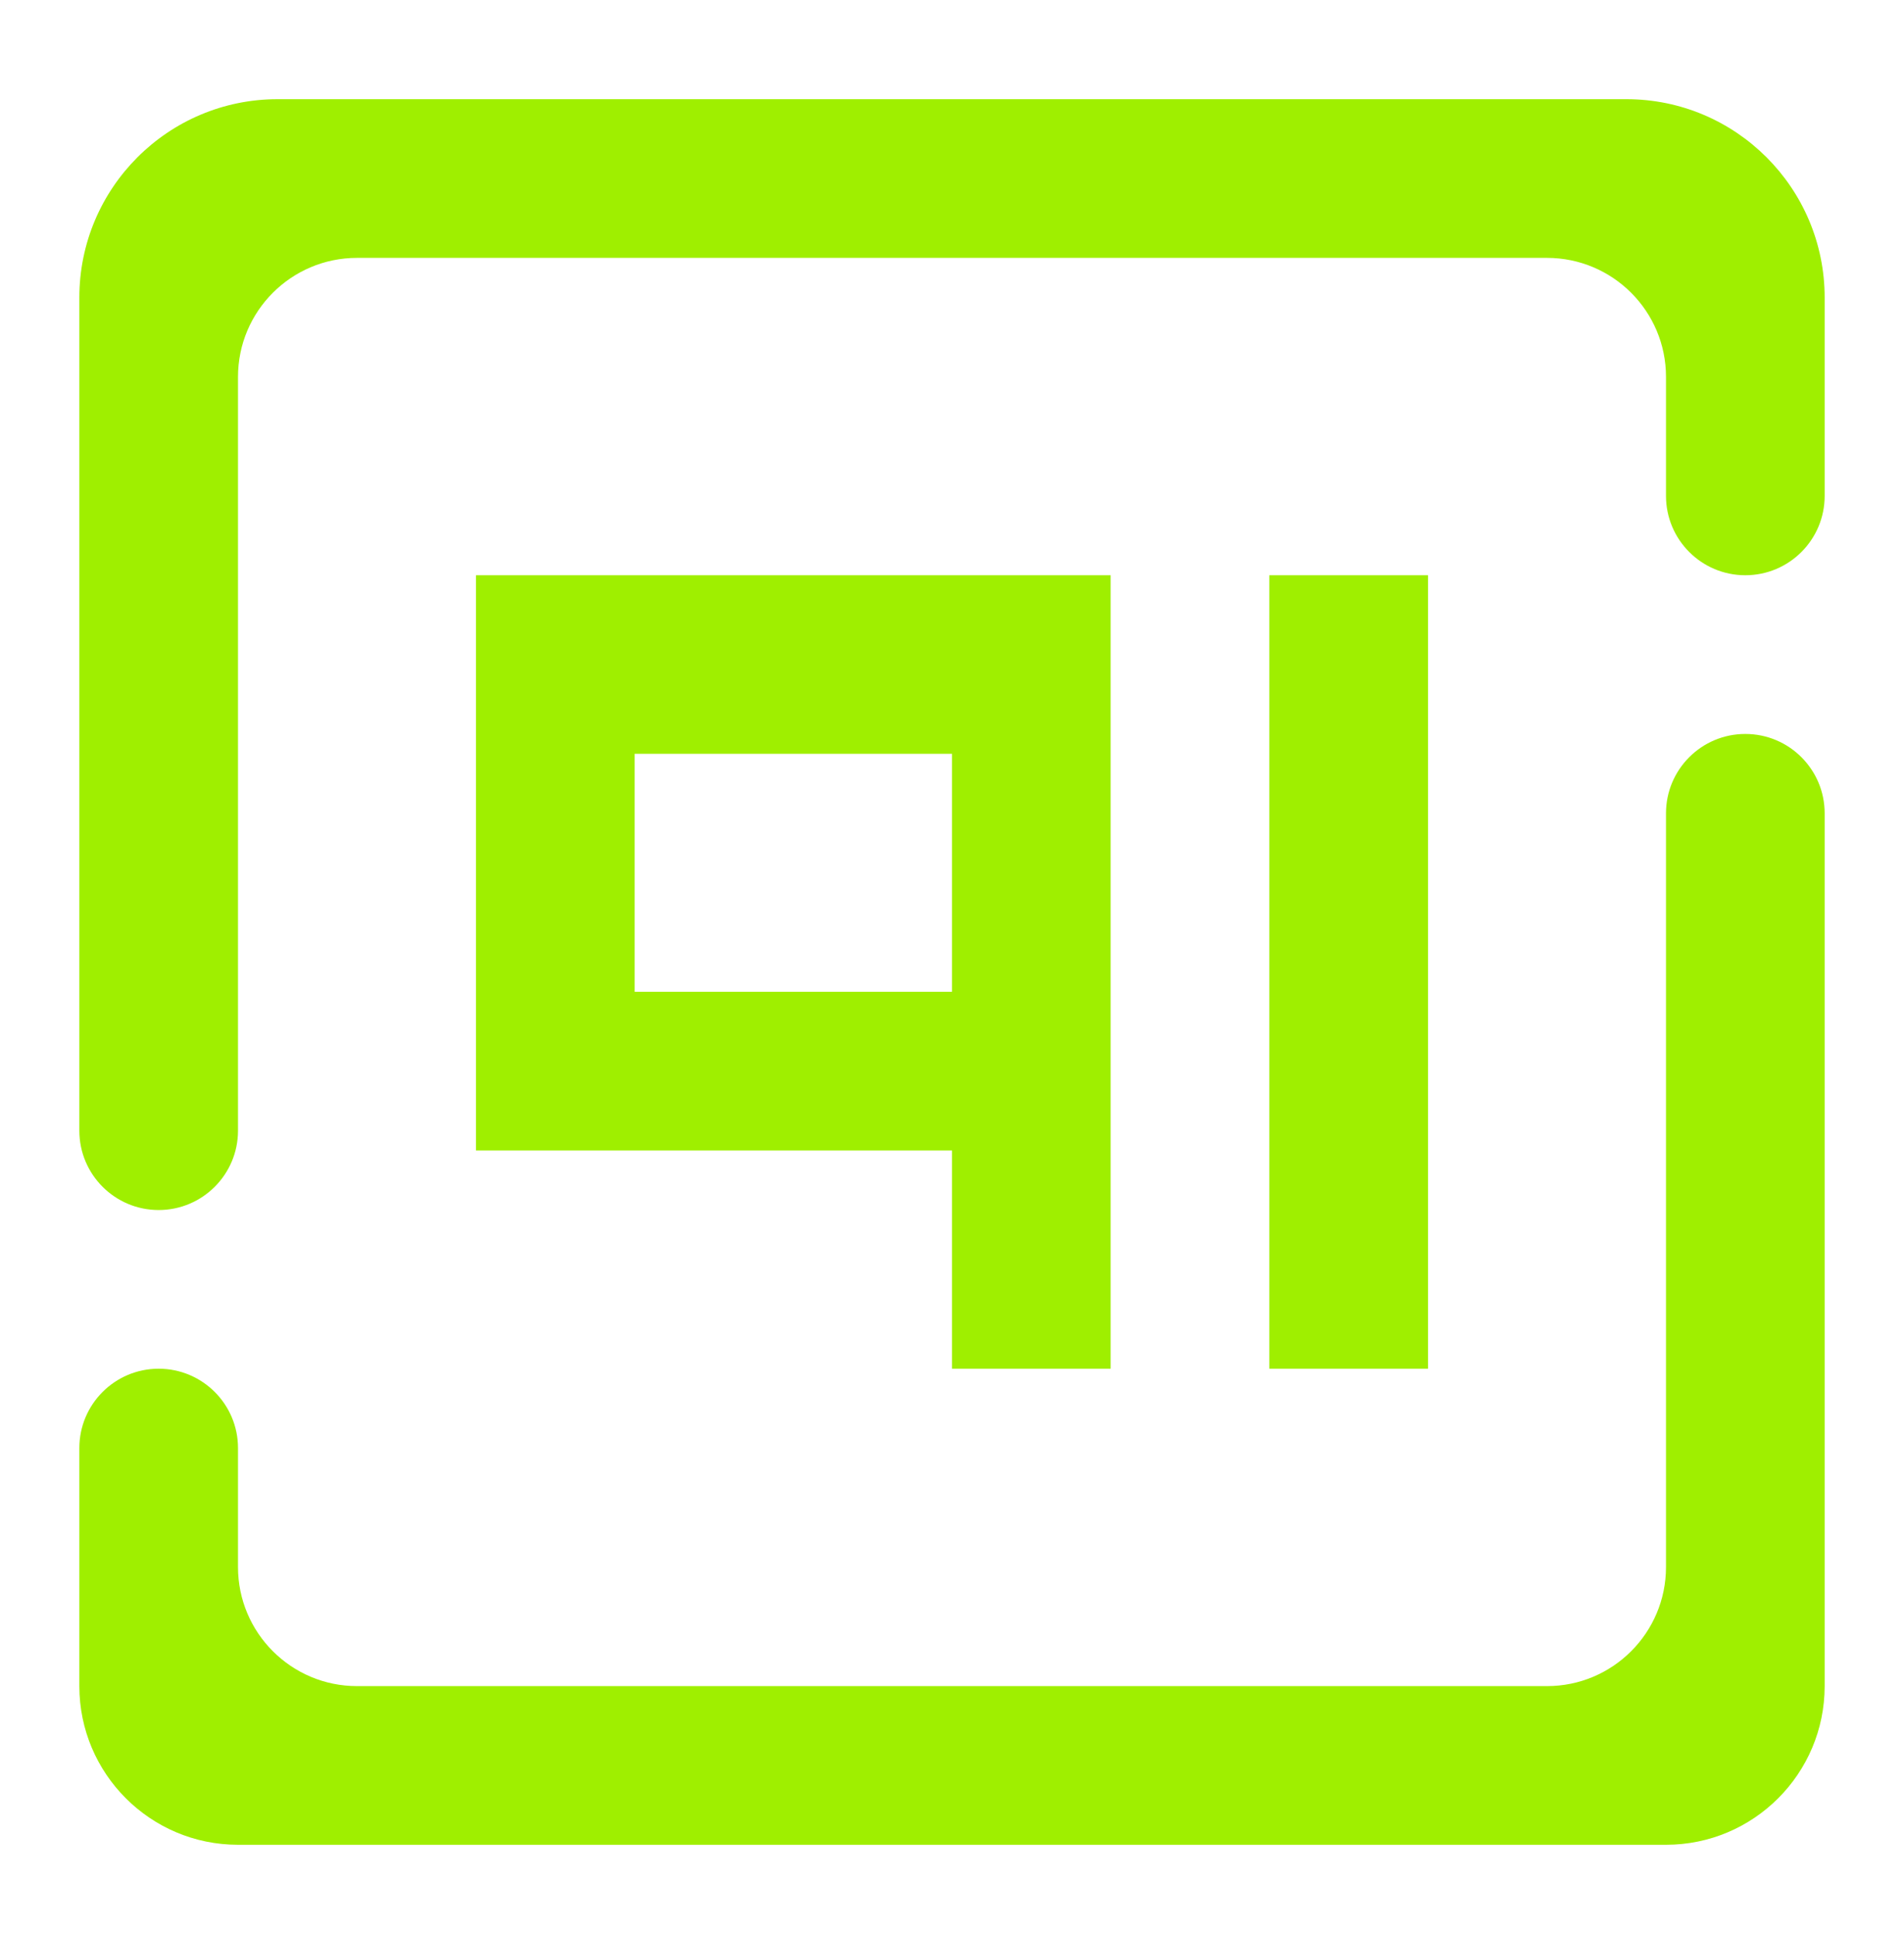 <svg width="64" height="65" viewBox="0 0 64 65" fill="none" xmlns="http://www.w3.org/2000/svg">
<path fill-rule="evenodd" clip-rule="evenodd" d="M8 38C8 39.472 6.805 40.667 5.333 40.667C3.861 40.667 2.667 39.472 2.667 38V10C2.667 6.32 5.653 3.333 9.333 3.333H54.666C58.346 3.333 61.333 6.32 61.333 10V16.667C61.333 18.139 60.139 19.333 58.666 19.333C57.194 19.333 56 18.139 56 16.667V12.667C56 10.459 54.208 8.667 52 8.667H12C9.792 8.667 8 10.459 8 12.667V38ZM56 27.333C56 25.861 57.194 24.667 58.666 24.667C60.139 24.667 61.333 25.861 61.333 27.333V56.667C61.333 59.611 58.944 62 56 62H8C5.056 62 2.667 59.611 2.667 56.667V48.667C2.667 47.195 3.861 46 5.333 46C6.805 46 8 47.195 8 48.667V52.667C8 54.875 9.792 56.667 12 56.667H52C54.208 56.667 56 54.875 56 52.667V27.333ZM32 33.333V25.333H21.333V33.333H32ZM37.333 33.333V38.667V42.667V46H32V42.667V38.667H16V19.333H37.333V33.333ZM48 43.333V46H42.666V43.333V22V19.333H48V22V43.333Z" fill="#9FEF00"/>
</svg>
